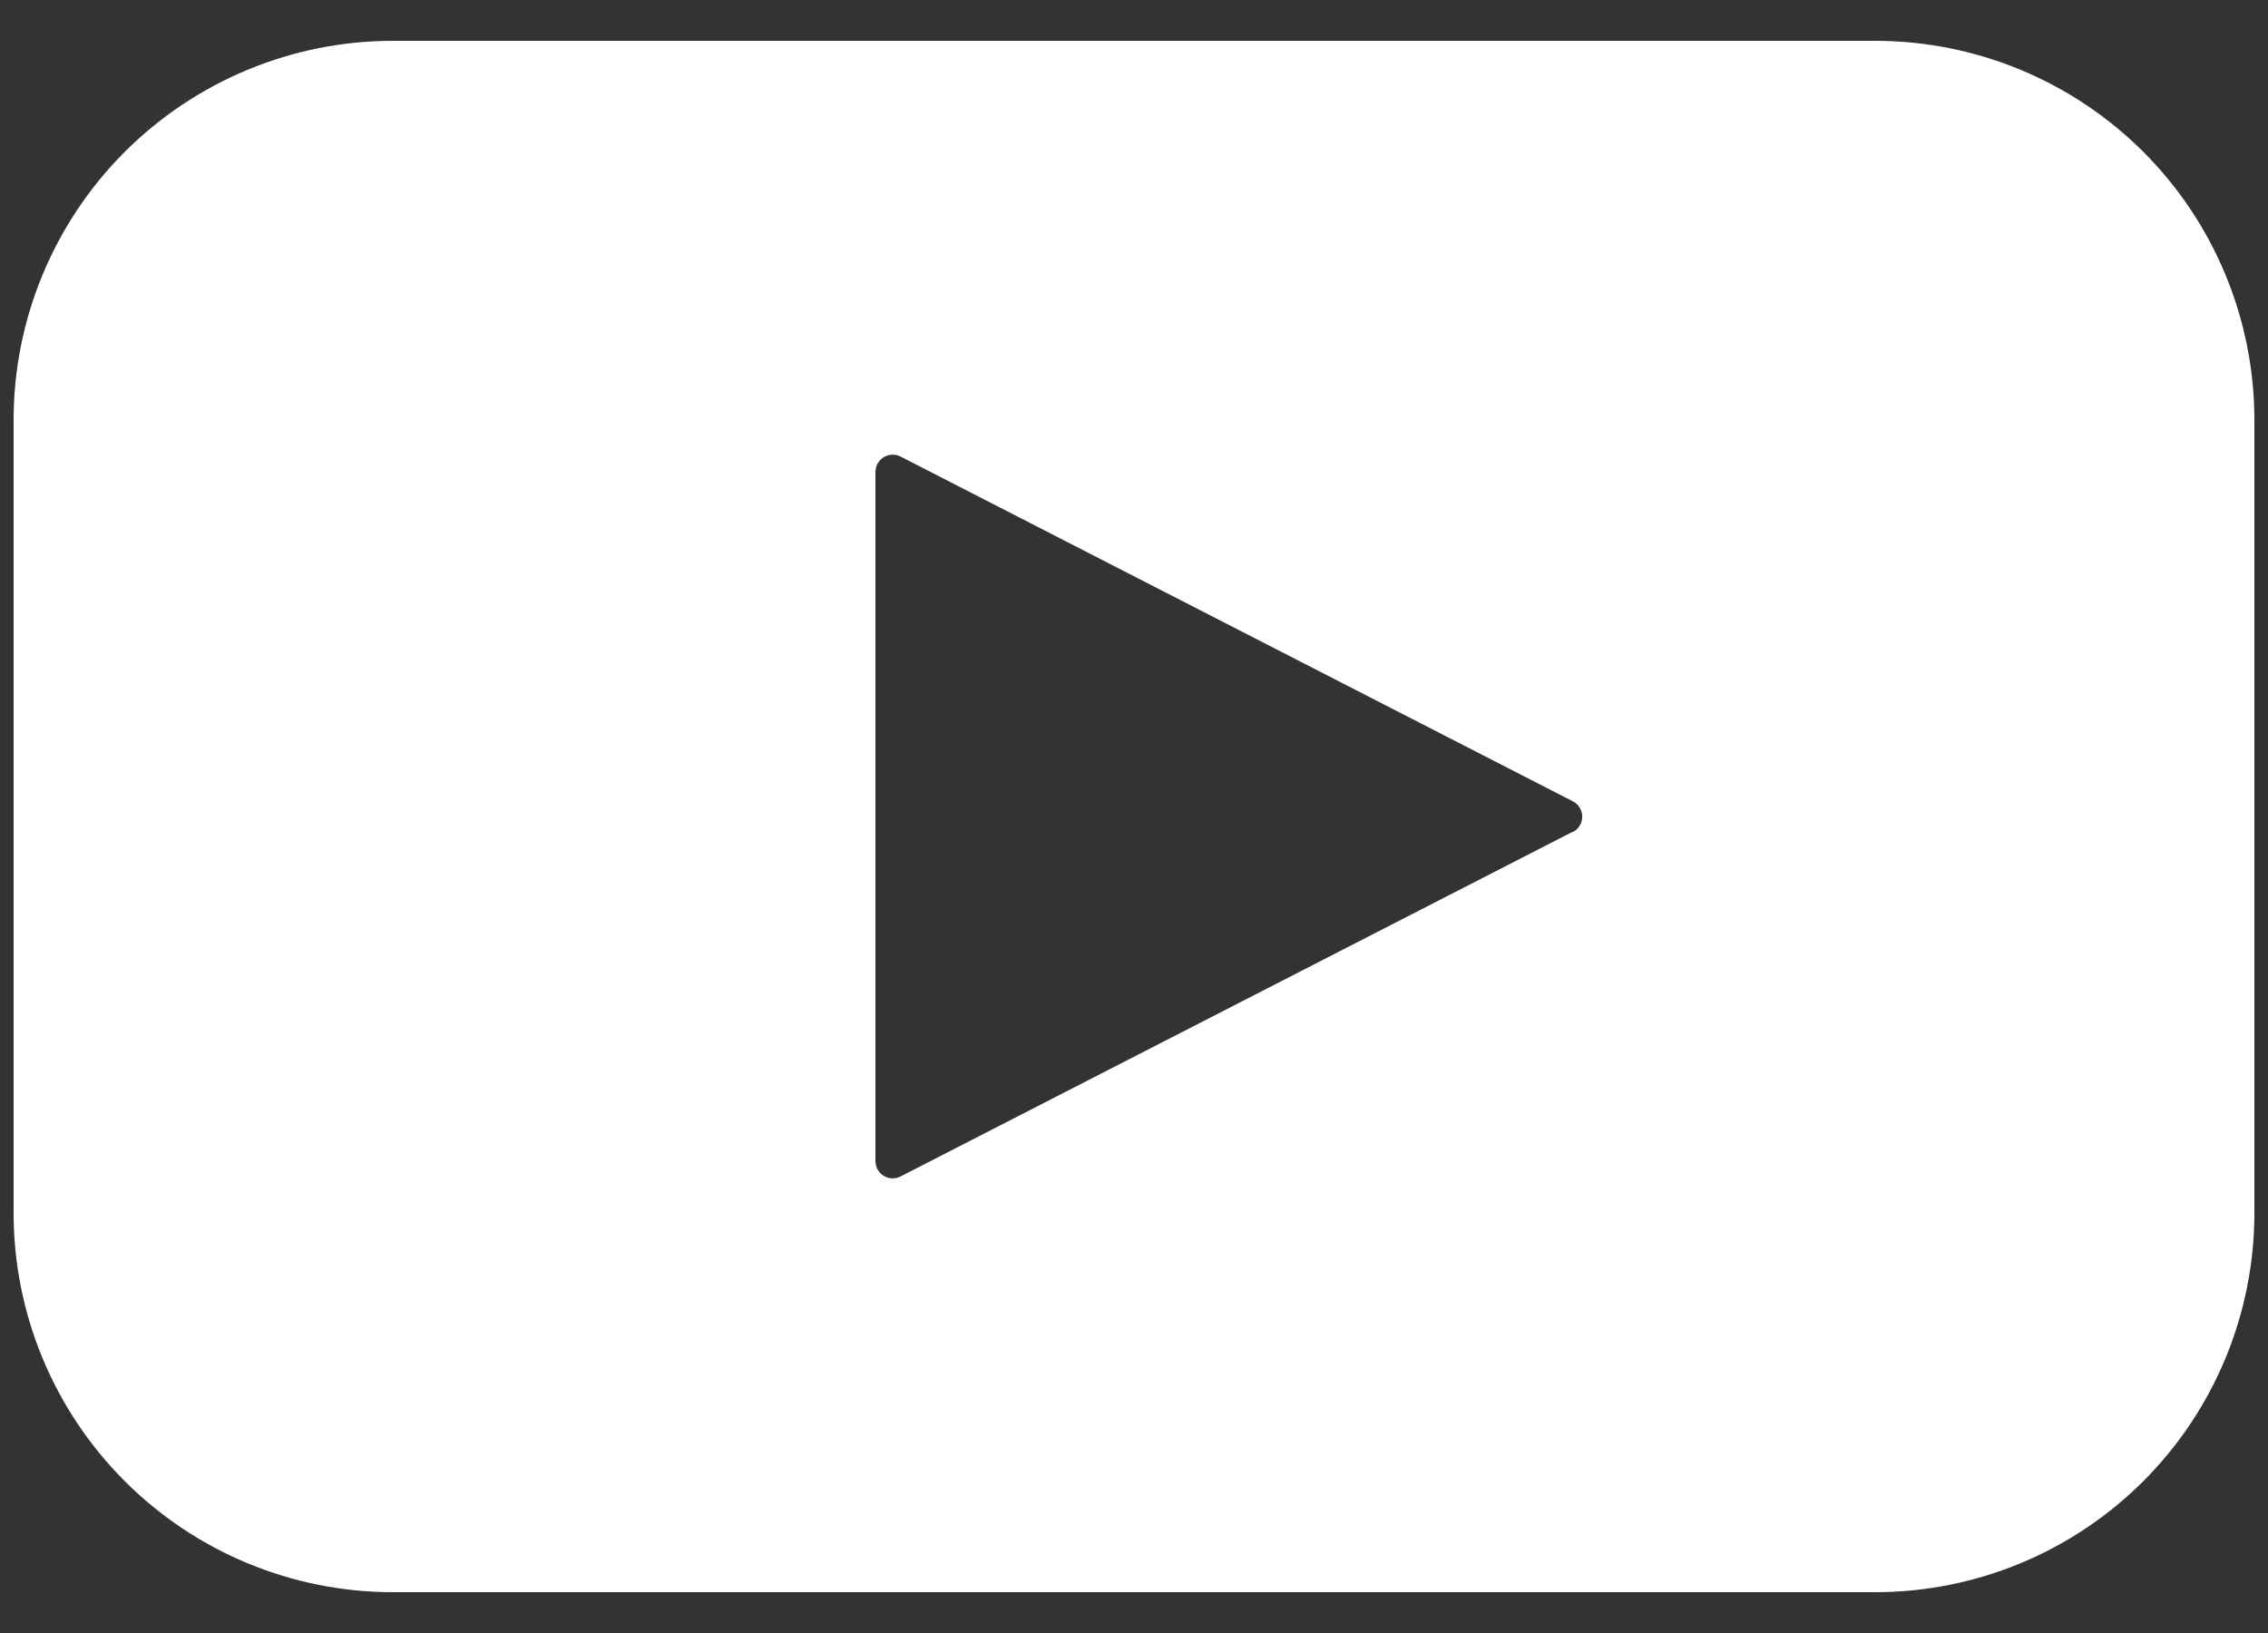 <svg width="25" height="18" viewBox="0 0 25 18" fill="none" xmlns="http://www.w3.org/2000/svg">
<rect x="0" y="0" width="25" height="18" fill="#333333" stroke="none"/>
<path d="M20.67 0.45H4.33C3.222 0.45 2.159 0.891 1.375 1.674C0.591 2.458 0.15 3.522 0.15 4.63V13.37C0.15 14.479 0.591 15.542 1.375 16.326C2.159 17.11 3.222 17.55 4.33 17.55H20.67C21.779 17.55 22.842 17.11 23.626 16.326C24.41 15.542 24.85 14.479 24.85 13.37V4.63C24.85 3.522 24.41 2.458 23.626 1.674C22.842 0.891 21.779 0.45 20.67 0.45ZM17.338 9.167L9.928 12.967C9.899 12.982 9.867 12.99 9.834 12.989C9.802 12.988 9.77 12.978 9.742 12.961C9.714 12.945 9.691 12.921 9.675 12.893C9.659 12.865 9.651 12.833 9.65 12.8V5.2C9.651 5.168 9.659 5.136 9.675 5.108C9.691 5.079 9.714 5.056 9.742 5.039C9.77 5.022 9.802 5.013 9.834 5.012C9.867 5.011 9.899 5.018 9.928 5.033L17.338 8.833C17.369 8.849 17.395 8.873 17.413 8.903C17.431 8.933 17.441 8.967 17.441 9.002C17.441 9.037 17.431 9.071 17.413 9.101C17.395 9.131 17.369 9.155 17.338 9.171V9.167Z" fill="white"/>
</svg>

